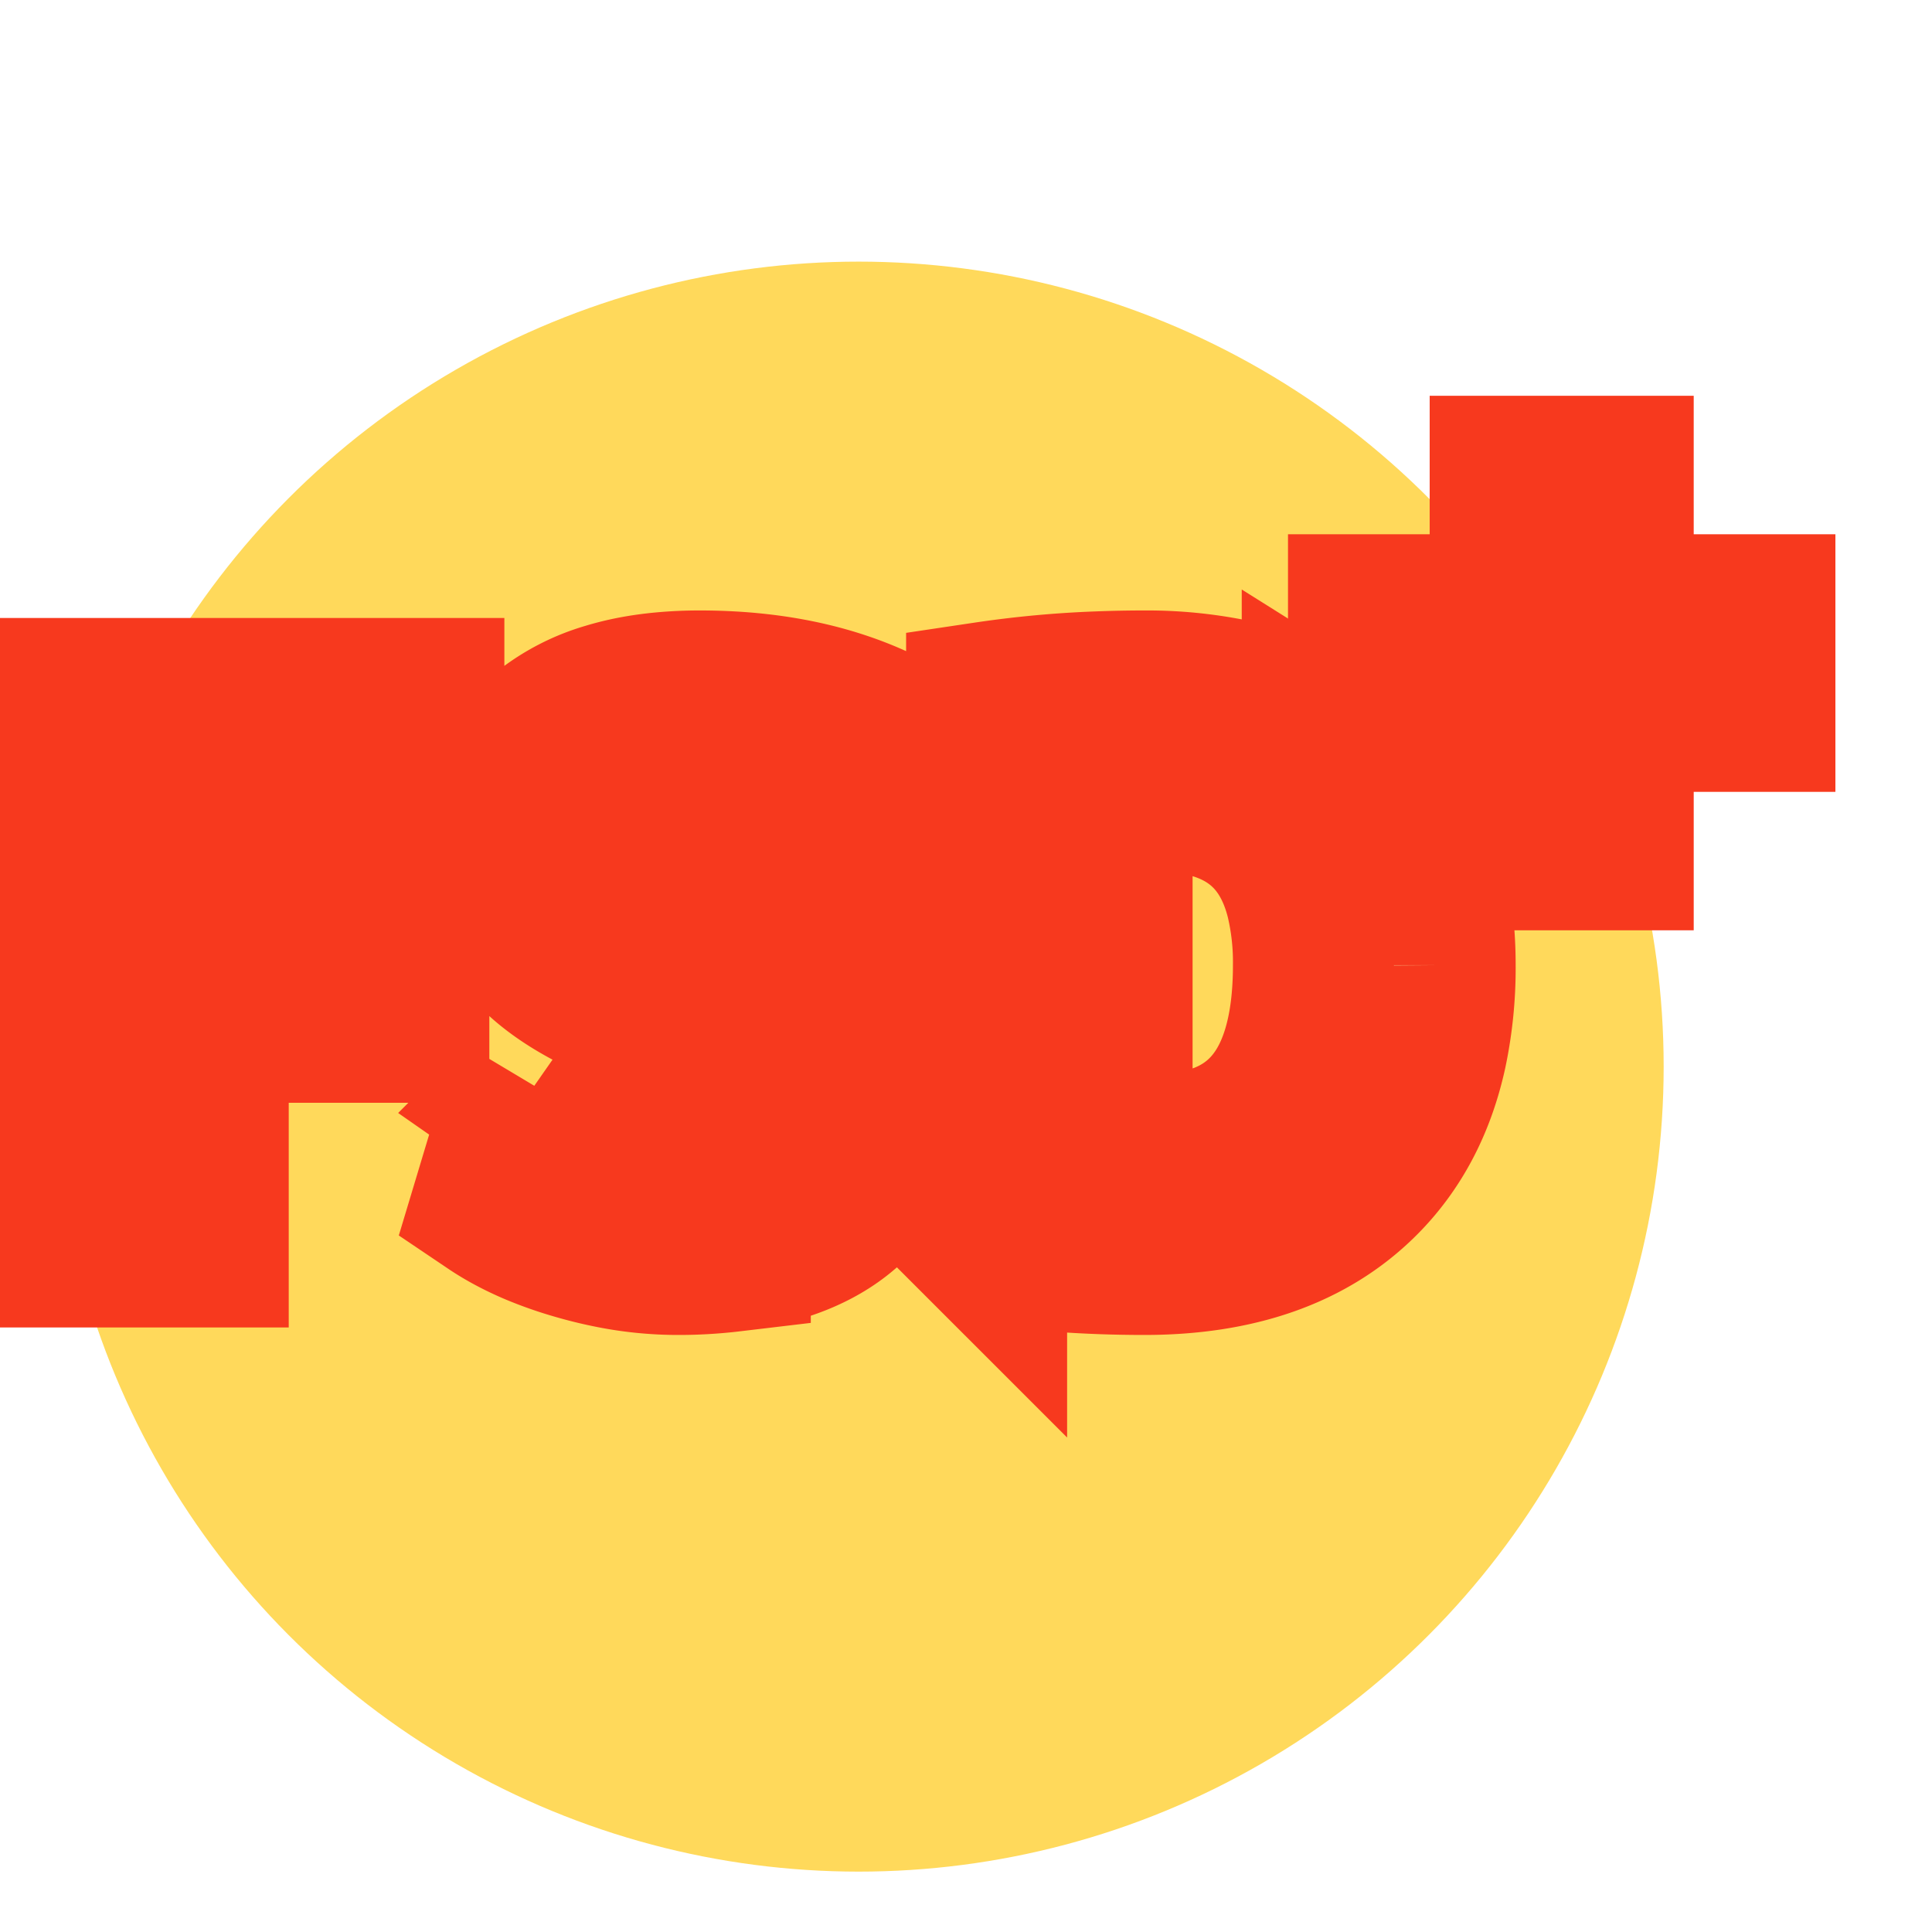 <svg width="36" height="36" xmlns="http://www.w3.org/2000/svg" xmlns:xlink="http://www.w3.org/1999/xlink">
  <defs>
    <linearGradient id="a" x2="0" y2="1">
      <stop stop-color="#EDFFEF" offset="0"/>
      <stop stop-color="#FF9E2E" offset="1"/>
    </linearGradient>
    <linearGradient id="c" x1="-1.037" x2="-1.037" y1="-2.17" y2="17.356" gradientTransform="matrix(1.446 0 0 .691 1.5 10.875)" gradientUnits="userSpaceOnUse" xlink:href="#a"/>
    <linearGradient id="e" x1="-1.482" x2="-1.482" y1="-1.518" y2="8.561" gradientTransform="matrix(1.012 0 0 .988 25.5 6.875)" gradientUnits="userSpaceOnUse" xlink:href="#a"/>
    <filter id="d" x="-.208" y="-.216" width="1.417" height="1.718">
      <feFlood flood-color="#AAA" flood-opacity=".8" result="flood"/>
      <feComposite in="flood" in2="SourceGraphic" operator="in" result="composite1"/>
      <feGaussianBlur in="composite1" result="blur"/>
      <feOffset dy="2" result="offset"/>
      <feComposite in="SourceGraphic" in2="offset" result="composite2"/>
    </filter>
    <filter id="b" x="-.017" y="-.017" width="1.033" height="1.133">
      <feFlood flood-color="#F88A1F" result="flood"/>
      <feComposite in="flood" in2="SourceGraphic" operator="in" result="composite1"/>
      <feGaussianBlur in="composite1" result="blur"/>
      <feOffset dy="3" result="offset"/>
      <feComposite in="SourceGraphic" in2="offset" result="composite2"/>
    </filter>
  </defs>
  <circle cx="16" cy="16.875" r="15" fill="#ffd95b" filter="url(#b)" stroke="#f88a1f" stroke-width="#999999"/>
  <path d="m16.368 11.547-.434 1.848q-1.33-.658-2.8-.658-.728 0-1.106.28t-.378.756a.92.92 0 0 0 .388.753q.287.224.788.367a13.694 13.694 0 0 1 1.069.338q1.254.459 1.864 1.034a2.659 2.659 0 0 1 .842 1.859 3.59 3.59 0 0 1 .005.199q0 1.484-1.008 2.268-.737.573-1.99.727a8.142 8.142 0 0 1-.992.057 6.292 6.292 0 0 1-1.246-.129 7.556 7.556 0 0 1-.588-.144 6.928 6.928 0 0 1-.774-.269q-.46-.194-.822-.438l.56-1.862a5.781 5.781 0 0 0 1.444.731 4.794 4.794 0 0 0 1.524.249q.456 0 .772-.118a1.158 1.158 0 0 0 .327-.183.981.981 0 0 0 .359-.658 1.43 1.43 0 0 0 .012-.189 1.085 1.085 0 0 0-.054-.348.908.908 0 0 0-.247-.38 1.342 1.342 0 0 0-.226-.165q-.237-.142-.608-.268a5.99 5.99 0 0 0-.223-.071 12.051 12.051 0 0 1-.994-.334q-1.16-.452-1.764-1.031a2.643 2.643 0 0 1-.839-1.921 3.321 3.321 0 0 1-.001-.074 2.842 2.842 0 0 1 .175-1.016 2.516 2.516 0 0 1 .826-1.098 3.362 3.362 0 0 1 1.105-.559q.46-.141 1.01-.193a7.276 7.276 0 0 1 .692-.032q1.918 0 3.332.672zM1.5 21.235v-10.22h6.398v1.918H3.88v2.324h3.738v1.792H3.88v4.186zm16.884-.07v-10.08a18.793 18.793 0 0 1 2.079-.193 21.979 21.979 0 0 1 .861-.017 7.883 7.883 0 0 1 1.6.153q.971.201 1.714.668a4.339 4.339 0 0 1 .683.53q1.421 1.351 1.421 3.759a7.486 7.486 0 0 1-.16 1.599q-.317 1.45-1.261 2.384-1.421 1.407-3.997 1.407-1.554 0-2.94-.21zm2.338-8.344v6.608q.378.084.784.084a3.547 3.547 0 0 0 1.264-.207q1.704-.647 1.704-3.321a5.152 5.152 0 0 0-.137-1.246q-.406-1.625-2.018-1.931a4.361 4.361 0 0 0-.813-.071q-.406 0-.784.084z" fill="url(#c)" fill-rule="evenodd" filter="url(#d)" stroke="#f7391e" stroke-linecap="round" stroke-width="3" style="paint-order:stroke"/>
  <path d="M30.06 9.455h2.64v1.8h-2.64v2.58h-1.92v-2.58H25.5v-1.8h2.64v-2.58h1.92z" fill="url(#e)" fill-rule="evenodd" filter="url(#d)" stroke="#f7391e" stroke-linecap="round" stroke-width="3" style="paint-order:stroke"/>
</svg>
